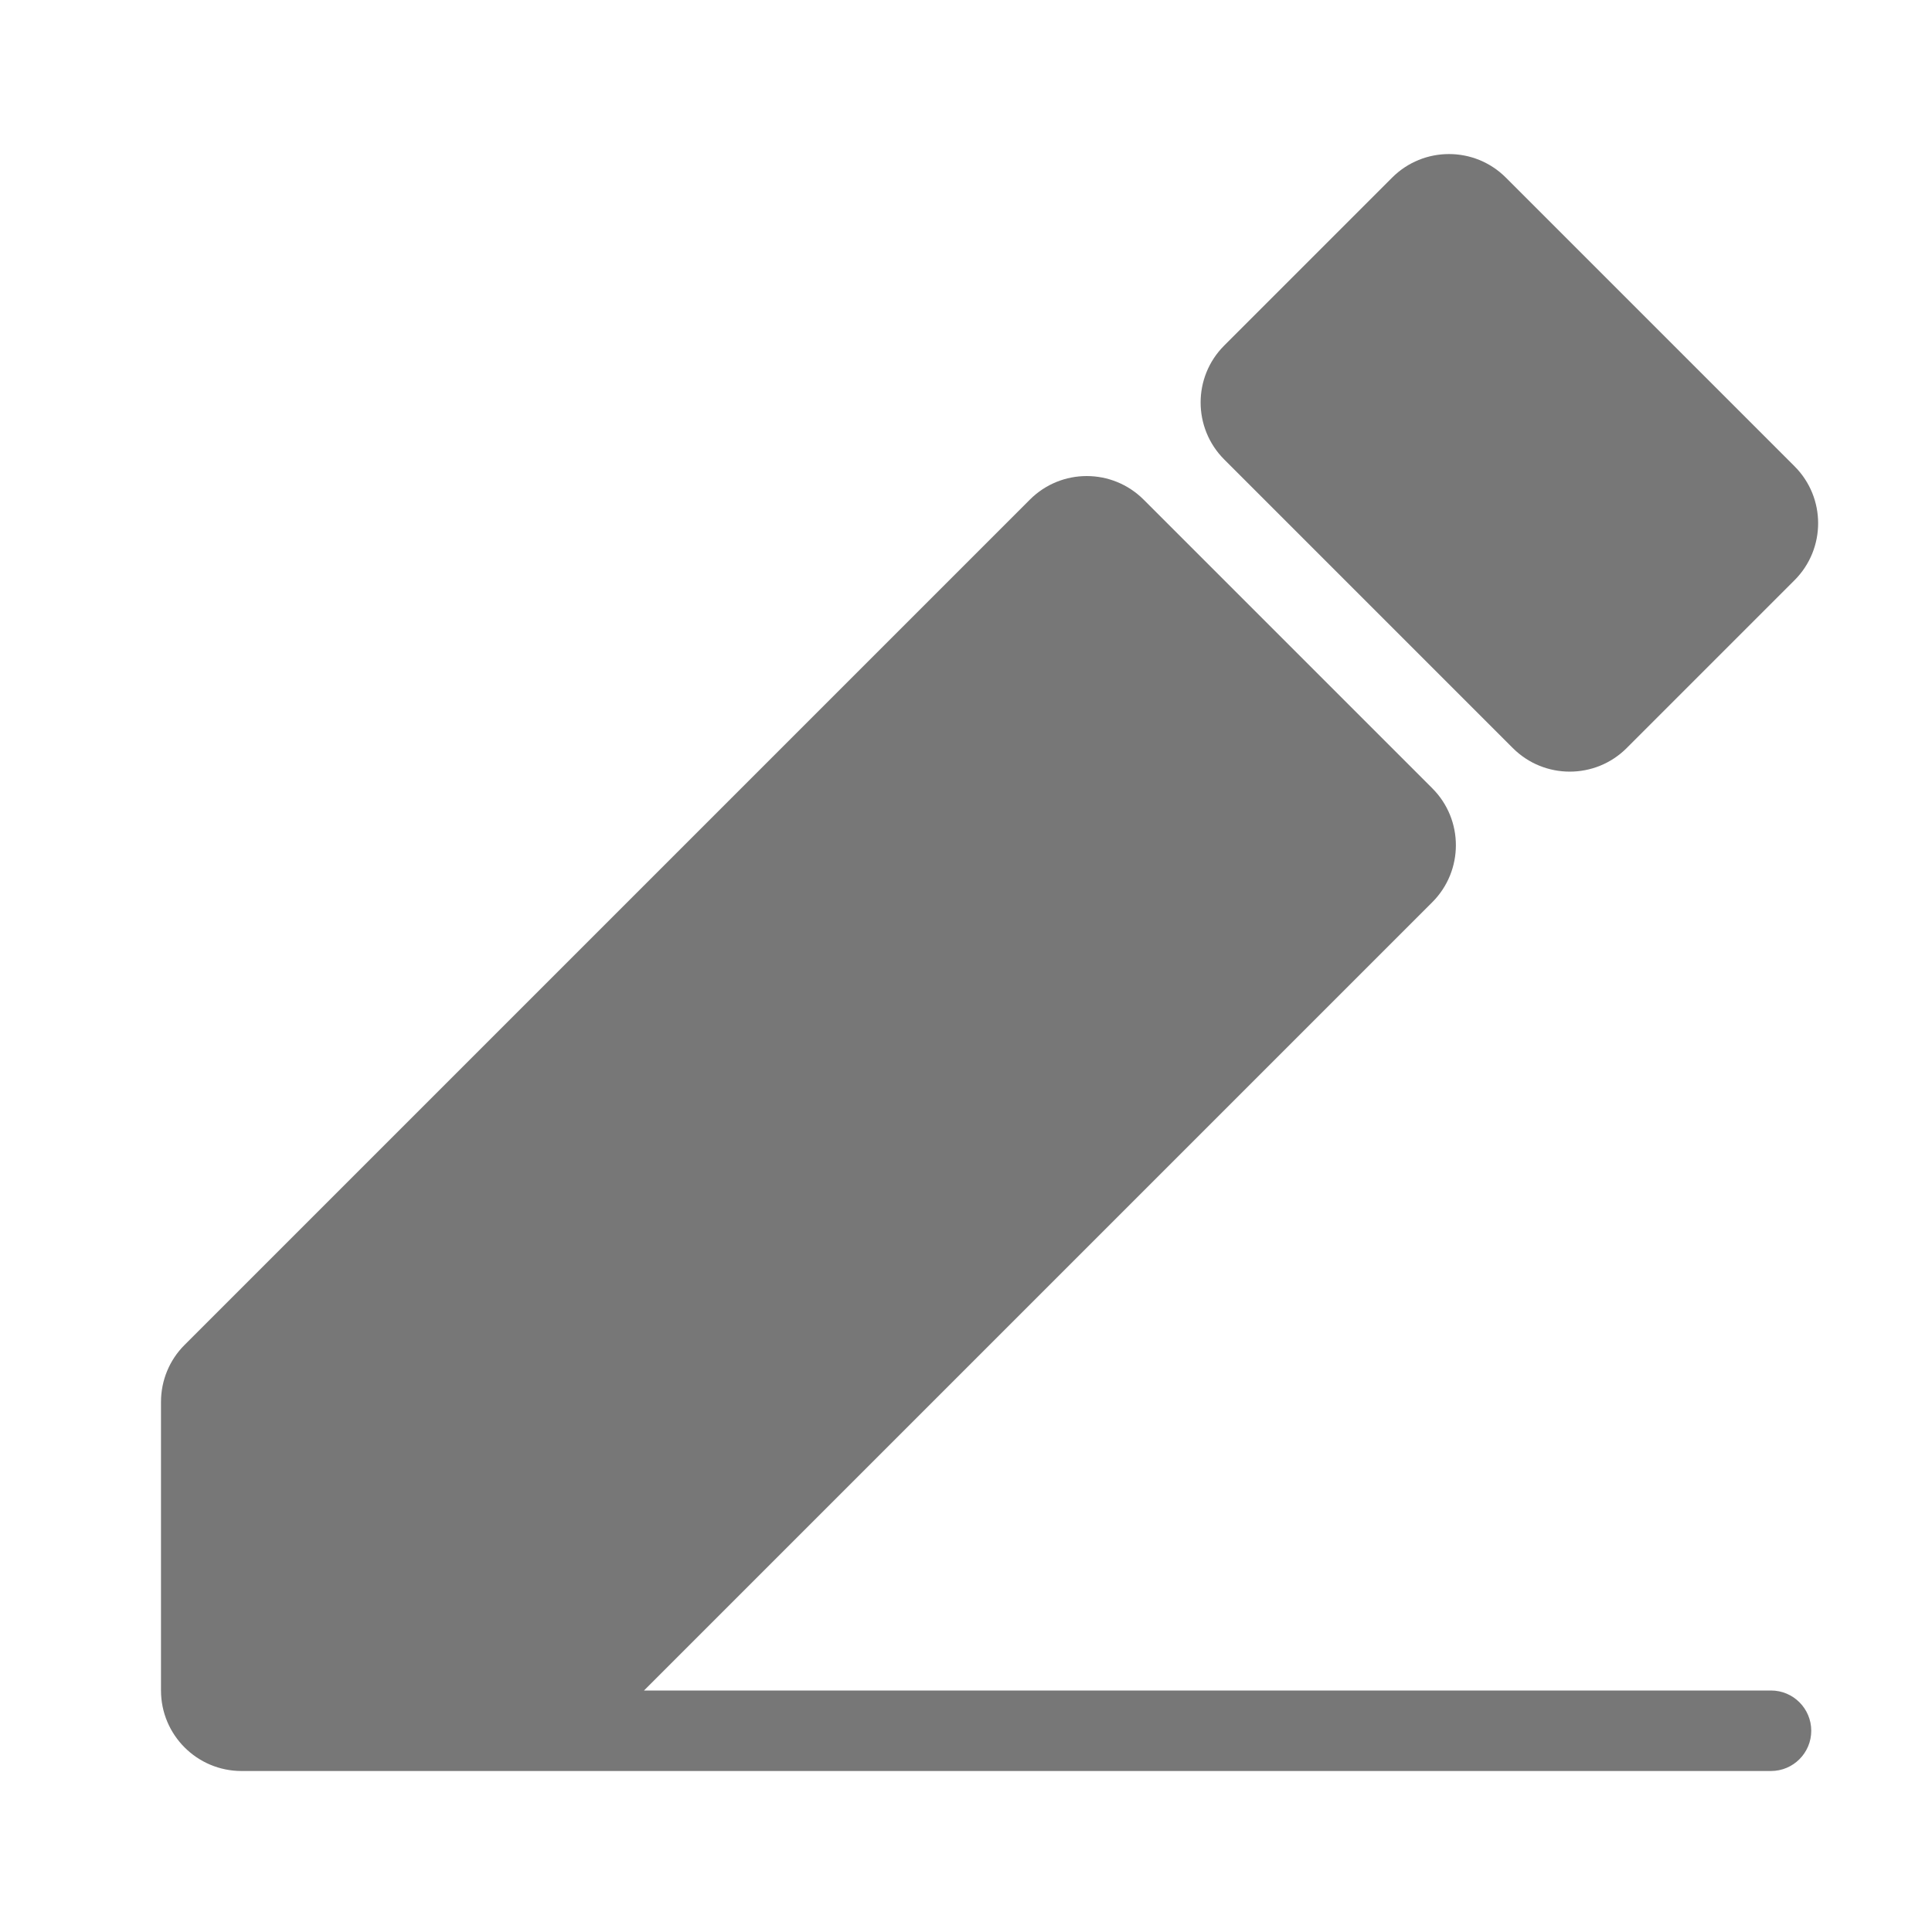 <svg xmlns="http://www.w3.org/2000/svg" width="24" height="24" viewBox="0 0 24 24" fill="none">
<path d="M18.707 2.207L22.293 5.793C22.683 6.183 22.683 6.816 22.293 7.207L20.207 9.293C19.817 9.683 19.183 9.683 18.793 9.293L15.207 5.707C14.817 5.316 14.817 4.683 15.207 4.293L17.293 2.207C17.683 1.816 18.317 1.816 18.707 2.207Z" fill="#777777"/>
<path d="M3 22H5.985L6 22H22C22.276 22 22.5 21.776 22.5 21.5C22.5 21.224 22.276 21 22 21H8L17.793 11.207C18.183 10.816 18.183 10.183 17.793 9.793L14.207 6.207C13.816 5.816 13.183 5.816 12.793 6.207L2.293 16.707C2.105 16.894 2 17.149 2 17.414V21C2 21.552 2.448 22 3 22Z" fill="#777777"/>
</svg>